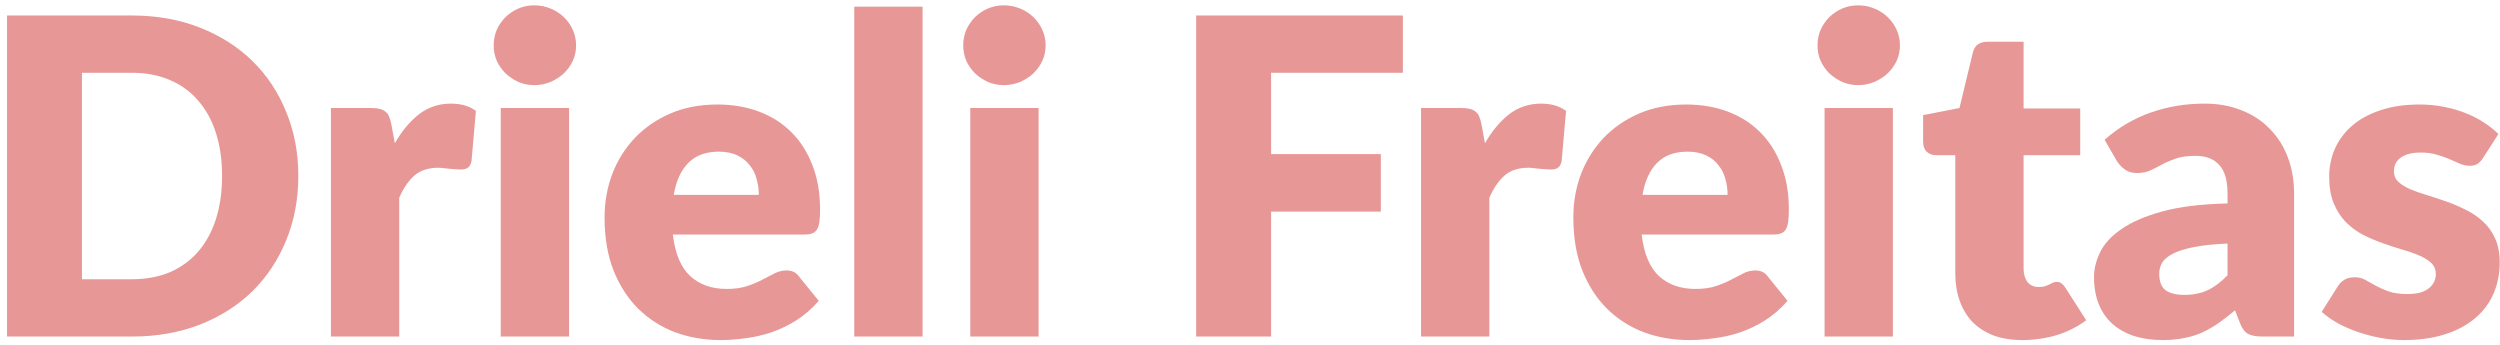 <svg width="312" height="43" viewBox="0 0 312 43" fill="none" xmlns="http://www.w3.org/2000/svg">
<path d="M37.232 21.953C37.232 24.849 36.728 27.526 35.72 29.983C34.73 32.421 33.327 34.538 31.512 36.335C29.697 38.113 27.507 39.507 24.94 40.515C22.392 41.505 19.559 42 16.442 42H0.877V1.933H16.442C19.559 1.933 22.392 2.437 24.94 3.445C27.507 4.453 29.697 5.847 31.512 7.625C33.327 9.403 34.73 11.521 35.72 13.977C36.728 16.416 37.232 19.074 37.232 21.953ZM27.717 21.953C27.717 19.973 27.461 18.185 26.947 16.59C26.434 14.995 25.692 13.648 24.72 12.547C23.767 11.429 22.593 10.577 21.2 9.99C19.807 9.385 18.221 9.082 16.442 9.082H10.227V34.85H16.442C18.221 34.85 19.807 34.557 21.2 33.97C22.593 33.365 23.767 32.513 24.72 31.413C25.692 30.294 26.434 28.938 26.947 27.343C27.461 25.747 27.717 23.951 27.717 21.953Z" fill="#E79796"/>
<path d="M49.274 17.883C50.154 16.343 51.162 15.133 52.299 14.252C53.454 13.373 54.774 12.932 56.259 12.932C57.542 12.932 58.587 13.235 59.394 13.84L58.844 20.11C58.752 20.513 58.596 20.788 58.376 20.935C58.174 21.082 57.89 21.155 57.524 21.155C57.377 21.155 57.184 21.146 56.946 21.128C56.708 21.109 56.46 21.091 56.204 21.073C55.947 21.036 55.681 21.008 55.406 20.99C55.149 20.953 54.911 20.935 54.691 20.935C53.444 20.935 52.445 21.265 51.694 21.925C50.96 22.585 50.337 23.502 49.824 24.675V42H41.299V13.482H46.359C46.78 13.482 47.129 13.519 47.404 13.592C47.697 13.666 47.935 13.785 48.119 13.95C48.32 14.097 48.467 14.298 48.559 14.555C48.669 14.812 48.76 15.123 48.834 15.49L49.274 17.883Z" fill="#E79796"/>
<path d="M71.017 13.482V42H62.492V13.482H71.017ZM71.897 5.672C71.897 6.351 71.76 6.992 71.485 7.598C71.21 8.184 70.834 8.707 70.357 9.165C69.88 9.605 69.321 9.962 68.68 10.238C68.056 10.494 67.387 10.623 66.672 10.623C65.975 10.623 65.325 10.494 64.72 10.238C64.115 9.962 63.574 9.605 63.097 9.165C62.639 8.707 62.272 8.184 61.997 7.598C61.74 6.992 61.612 6.351 61.612 5.672C61.612 4.976 61.74 4.325 61.997 3.72C62.272 3.115 62.639 2.583 63.097 2.125C63.574 1.667 64.115 1.309 64.72 1.052C65.325 0.796 65.975 0.667 66.672 0.667C67.387 0.667 68.056 0.796 68.68 1.052C69.321 1.309 69.88 1.667 70.357 2.125C70.834 2.583 71.21 3.115 71.485 3.72C71.76 4.325 71.897 4.976 71.897 5.672Z" fill="#E79796"/>
<path d="M94.7 24.317C94.7 23.639 94.609 22.979 94.425 22.337C94.26 21.696 93.976 21.128 93.573 20.633C93.188 20.119 92.674 19.707 92.033 19.395C91.391 19.083 90.612 18.927 89.695 18.927C88.082 18.927 86.817 19.395 85.9 20.33C84.984 21.247 84.379 22.576 84.085 24.317H94.7ZM83.975 29.267C84.25 31.651 84.974 33.383 86.148 34.465C87.321 35.528 88.834 36.06 90.685 36.06C91.675 36.06 92.528 35.941 93.243 35.703C93.958 35.464 94.59 35.198 95.14 34.905C95.709 34.612 96.222 34.346 96.68 34.108C97.157 33.869 97.652 33.75 98.165 33.75C98.844 33.75 99.357 33.998 99.705 34.492L102.18 37.545C101.3 38.553 100.347 39.378 99.32 40.02C98.312 40.643 97.267 41.138 96.185 41.505C95.122 41.853 94.049 42.092 92.968 42.22C91.904 42.367 90.887 42.44 89.915 42.44C87.917 42.44 86.038 42.119 84.278 41.477C82.536 40.818 81.005 39.846 79.685 38.562C78.383 37.279 77.348 35.684 76.578 33.778C75.826 31.871 75.45 29.652 75.45 27.122C75.45 25.216 75.771 23.41 76.413 21.705C77.073 20 78.008 18.506 79.218 17.223C80.446 15.939 81.922 14.922 83.645 14.17C85.387 13.418 87.349 13.043 89.53 13.043C91.418 13.043 93.142 13.336 94.7 13.922C96.277 14.509 97.624 15.362 98.743 16.48C99.879 17.598 100.759 18.973 101.383 20.605C102.024 22.218 102.345 24.052 102.345 26.105C102.345 26.747 102.318 27.269 102.263 27.672C102.208 28.076 102.107 28.397 101.96 28.635C101.813 28.873 101.612 29.038 101.355 29.13C101.117 29.222 100.805 29.267 100.42 29.267H83.975Z" fill="#E79796"/>
<path d="M115.136 0.832V42H106.611V0.832H115.136Z" fill="#E79796"/>
<path d="M129.616 13.482V42H121.091V13.482H129.616ZM130.496 5.672C130.496 6.351 130.358 6.992 130.083 7.598C129.808 8.184 129.432 8.707 128.956 9.165C128.479 9.605 127.92 9.962 127.278 10.238C126.655 10.494 125.986 10.623 125.271 10.623C124.574 10.623 123.923 10.494 123.318 10.238C122.713 9.962 122.172 9.605 121.696 9.165C121.237 8.707 120.871 8.184 120.596 7.598C120.339 6.992 120.211 6.351 120.211 5.672C120.211 4.976 120.339 4.325 120.596 3.72C120.871 3.115 121.237 2.583 121.696 2.125C122.172 1.667 122.713 1.309 123.318 1.052C123.923 0.796 124.574 0.667 125.271 0.667C125.986 0.667 126.655 0.796 127.278 1.052C127.92 1.309 128.479 1.667 128.956 2.125C129.432 2.583 129.808 3.115 130.083 3.72C130.358 4.325 130.496 4.976 130.496 5.672Z" fill="#E79796"/>
<path d="M158.631 9.082V19.23H172.326V26.407H158.631V42H149.281V1.933H175.076V9.082H158.631Z" fill="#E79796"/>
<path d="M185.323 17.883C186.203 16.343 187.212 15.133 188.348 14.252C189.503 13.373 190.823 12.932 192.308 12.932C193.592 12.932 194.637 13.235 195.443 13.84L194.893 20.11C194.802 20.513 194.646 20.788 194.426 20.935C194.224 21.082 193.94 21.155 193.573 21.155C193.427 21.155 193.234 21.146 192.996 21.128C192.758 21.109 192.51 21.091 192.253 21.073C191.997 21.036 191.731 21.008 191.456 20.99C191.199 20.953 190.961 20.935 190.741 20.935C189.494 20.935 188.495 21.265 187.743 21.925C187.01 22.585 186.387 23.502 185.873 24.675V42H177.348V13.482H182.408C182.83 13.482 183.178 13.519 183.453 13.592C183.747 13.666 183.985 13.785 184.168 13.95C184.37 14.097 184.517 14.298 184.608 14.555C184.718 14.812 184.81 15.123 184.883 15.49L185.323 17.883Z" fill="#E79796"/>
<path d="M215.603 24.317C215.603 23.639 215.512 22.979 215.328 22.337C215.163 21.696 214.879 21.128 214.476 20.633C214.091 20.119 213.578 19.707 212.936 19.395C212.294 19.083 211.515 18.927 210.598 18.927C208.985 18.927 207.72 19.395 206.803 20.33C205.887 21.247 205.282 22.576 204.988 24.317H215.603ZM204.878 29.267C205.153 31.651 205.878 33.383 207.051 34.465C208.224 35.528 209.737 36.06 211.588 36.06C212.578 36.06 213.431 35.941 214.146 35.703C214.861 35.464 215.493 35.198 216.043 34.905C216.612 34.612 217.125 34.346 217.583 34.108C218.06 33.869 218.555 33.75 219.068 33.75C219.747 33.75 220.26 33.998 220.608 34.492L223.083 37.545C222.203 38.553 221.25 39.378 220.223 40.02C219.215 40.643 218.17 41.138 217.088 41.505C216.025 41.853 214.953 42.092 213.871 42.22C212.808 42.367 211.79 42.44 210.818 42.44C208.82 42.44 206.941 42.119 205.181 41.477C203.439 40.818 201.908 39.846 200.588 38.562C199.287 37.279 198.251 35.684 197.481 33.778C196.729 31.871 196.353 29.652 196.353 27.122C196.353 25.216 196.674 23.41 197.316 21.705C197.976 20 198.911 18.506 200.121 17.223C201.349 15.939 202.825 14.922 204.548 14.17C206.29 13.418 208.252 13.043 210.433 13.043C212.322 13.043 214.045 13.336 215.603 13.922C217.18 14.509 218.528 15.362 219.646 16.48C220.783 17.598 221.663 18.973 222.286 20.605C222.928 22.218 223.248 24.052 223.248 26.105C223.248 26.747 223.221 27.269 223.166 27.672C223.111 28.076 223.01 28.397 222.863 28.635C222.717 28.873 222.515 29.038 222.258 29.13C222.02 29.222 221.708 29.267 221.323 29.267H204.878Z" fill="#E79796"/>
<path d="M236.232 13.482V42H227.707V13.482H236.232ZM237.112 5.672C237.112 6.351 236.974 6.992 236.699 7.598C236.424 8.184 236.049 8.707 235.572 9.165C235.095 9.605 234.536 9.962 233.894 10.238C233.271 10.494 232.602 10.623 231.887 10.623C231.19 10.623 230.539 10.494 229.934 10.238C229.329 9.962 228.789 9.605 228.312 9.165C227.854 8.707 227.487 8.184 227.212 7.598C226.955 6.992 226.827 6.351 226.827 5.672C226.827 4.976 226.955 4.325 227.212 3.72C227.487 3.115 227.854 2.583 228.312 2.125C228.789 1.667 229.329 1.309 229.934 1.052C230.539 0.796 231.19 0.667 231.887 0.667C232.602 0.667 233.271 0.796 233.894 1.052C234.536 1.309 235.095 1.667 235.572 2.125C236.049 2.583 236.424 3.115 236.699 3.72C236.974 4.325 237.112 4.976 237.112 5.672Z" fill="#E79796"/>
<path d="M252.38 42.44C251.023 42.44 249.822 42.248 248.777 41.862C247.751 41.459 246.88 40.9 246.165 40.185C245.468 39.452 244.937 38.572 244.57 37.545C244.203 36.518 244.02 35.373 244.02 34.108V19.367H241.6C241.16 19.367 240.784 19.23 240.472 18.955C240.161 18.662 240.005 18.24 240.005 17.69V14.363L244.542 13.482L246.22 6.525C246.44 5.645 247.063 5.205 248.09 5.205H252.545V13.537H259.612V19.367H252.545V33.53C252.545 34.19 252.701 34.74 253.012 35.18C253.342 35.602 253.81 35.812 254.415 35.812C254.727 35.812 254.983 35.785 255.185 35.73C255.405 35.657 255.588 35.583 255.735 35.51C255.9 35.418 256.047 35.345 256.175 35.29C256.322 35.217 256.487 35.18 256.67 35.18C256.927 35.18 257.128 35.244 257.275 35.373C257.44 35.483 257.605 35.666 257.77 35.922L260.355 39.965C259.255 40.79 258.017 41.413 256.642 41.835C255.267 42.238 253.847 42.44 252.38 42.44Z" fill="#E79796"/>
<path d="M277.998 30.395C276.293 30.468 274.891 30.615 273.791 30.835C272.691 31.055 271.82 31.33 271.178 31.66C270.537 31.99 270.088 32.366 269.831 32.788C269.593 33.209 269.473 33.667 269.473 34.163C269.473 35.134 269.739 35.822 270.271 36.225C270.803 36.61 271.582 36.803 272.608 36.803C273.708 36.803 274.671 36.61 275.496 36.225C276.321 35.84 277.155 35.217 277.998 34.355V30.395ZM262.653 17.442C264.377 15.921 266.283 14.793 268.373 14.06C270.482 13.308 272.737 12.932 275.138 12.932C276.862 12.932 278.411 13.217 279.786 13.785C281.179 14.335 282.353 15.114 283.306 16.122C284.278 17.113 285.02 18.295 285.533 19.67C286.047 21.045 286.303 22.548 286.303 24.18V42H282.398C281.592 42 280.978 41.89 280.556 41.67C280.153 41.45 279.813 40.992 279.538 40.295L278.933 38.727C278.218 39.333 277.531 39.864 276.871 40.322C276.211 40.781 275.523 41.175 274.808 41.505C274.112 41.817 273.36 42.046 272.553 42.193C271.765 42.358 270.885 42.44 269.913 42.44C268.612 42.44 267.429 42.275 266.366 41.945C265.303 41.597 264.395 41.093 263.643 40.432C262.91 39.773 262.342 38.957 261.938 37.985C261.535 36.995 261.333 35.858 261.333 34.575C261.333 33.548 261.59 32.513 262.103 31.468C262.617 30.404 263.506 29.442 264.771 28.58C266.036 27.7 267.741 26.967 269.886 26.38C272.031 25.793 274.735 25.463 277.998 25.39V24.18C277.998 22.512 277.65 21.311 276.953 20.578C276.275 19.826 275.303 19.45 274.038 19.45C273.03 19.45 272.205 19.56 271.563 19.78C270.922 20 270.344 20.247 269.831 20.523C269.336 20.797 268.85 21.045 268.373 21.265C267.897 21.485 267.328 21.595 266.668 21.595C266.082 21.595 265.587 21.448 265.183 21.155C264.78 20.862 264.45 20.513 264.193 20.11L262.653 17.442Z" fill="#E79796"/>
<path d="M309.875 19.725C309.655 20.073 309.417 20.321 309.16 20.468C308.922 20.614 308.61 20.688 308.225 20.688C307.822 20.688 307.418 20.605 307.015 20.44C306.612 20.257 306.172 20.064 305.695 19.863C305.237 19.661 304.714 19.477 304.128 19.312C303.541 19.129 302.872 19.038 302.12 19.038C301.039 19.038 300.204 19.248 299.618 19.67C299.049 20.073 298.765 20.642 298.765 21.375C298.765 21.907 298.949 22.347 299.315 22.695C299.7 23.043 300.204 23.355 300.828 23.63C301.451 23.887 302.157 24.134 302.945 24.372C303.734 24.611 304.54 24.877 305.365 25.17C306.19 25.463 306.997 25.812 307.785 26.215C308.574 26.6 309.279 27.086 309.903 27.672C310.526 28.241 311.021 28.938 311.388 29.762C311.773 30.587 311.965 31.578 311.965 32.733C311.965 34.144 311.709 35.446 311.195 36.638C310.682 37.829 309.912 38.856 308.885 39.718C307.877 40.579 306.621 41.248 305.118 41.725C303.633 42.202 301.919 42.44 299.975 42.44C299.004 42.44 298.032 42.348 297.06 42.165C296.089 41.982 295.144 41.734 294.228 41.422C293.329 41.111 292.495 40.744 291.725 40.322C290.955 39.883 290.295 39.415 289.745 38.92L291.725 35.785C291.945 35.418 292.22 35.134 292.55 34.932C292.898 34.712 293.339 34.602 293.87 34.602C294.365 34.602 294.805 34.712 295.19 34.932C295.594 35.153 296.024 35.391 296.483 35.648C296.941 35.904 297.473 36.142 298.078 36.362C298.701 36.583 299.48 36.693 300.415 36.693C301.075 36.693 301.634 36.628 302.093 36.5C302.551 36.353 302.918 36.161 303.193 35.922C303.468 35.684 303.669 35.418 303.798 35.125C303.926 34.832 303.99 34.529 303.99 34.218C303.99 33.649 303.798 33.182 303.413 32.815C303.028 32.448 302.523 32.137 301.9 31.88C301.277 31.605 300.562 31.358 299.755 31.137C298.967 30.899 298.16 30.633 297.335 30.34C296.51 30.047 295.694 29.698 294.888 29.295C294.099 28.873 293.393 28.351 292.77 27.727C292.147 27.086 291.643 26.307 291.258 25.39C290.873 24.473 290.68 23.364 290.68 22.062C290.68 20.852 290.909 19.707 291.368 18.625C291.844 17.525 292.55 16.562 293.485 15.738C294.42 14.912 295.594 14.262 297.005 13.785C298.417 13.29 300.067 13.043 301.955 13.043C302.982 13.043 303.972 13.134 304.925 13.318C305.897 13.501 306.804 13.758 307.648 14.088C308.491 14.418 309.261 14.812 309.958 15.27C310.654 15.71 311.268 16.196 311.8 16.727L309.875 19.725Z" fill="#E79796"/>
</svg>
